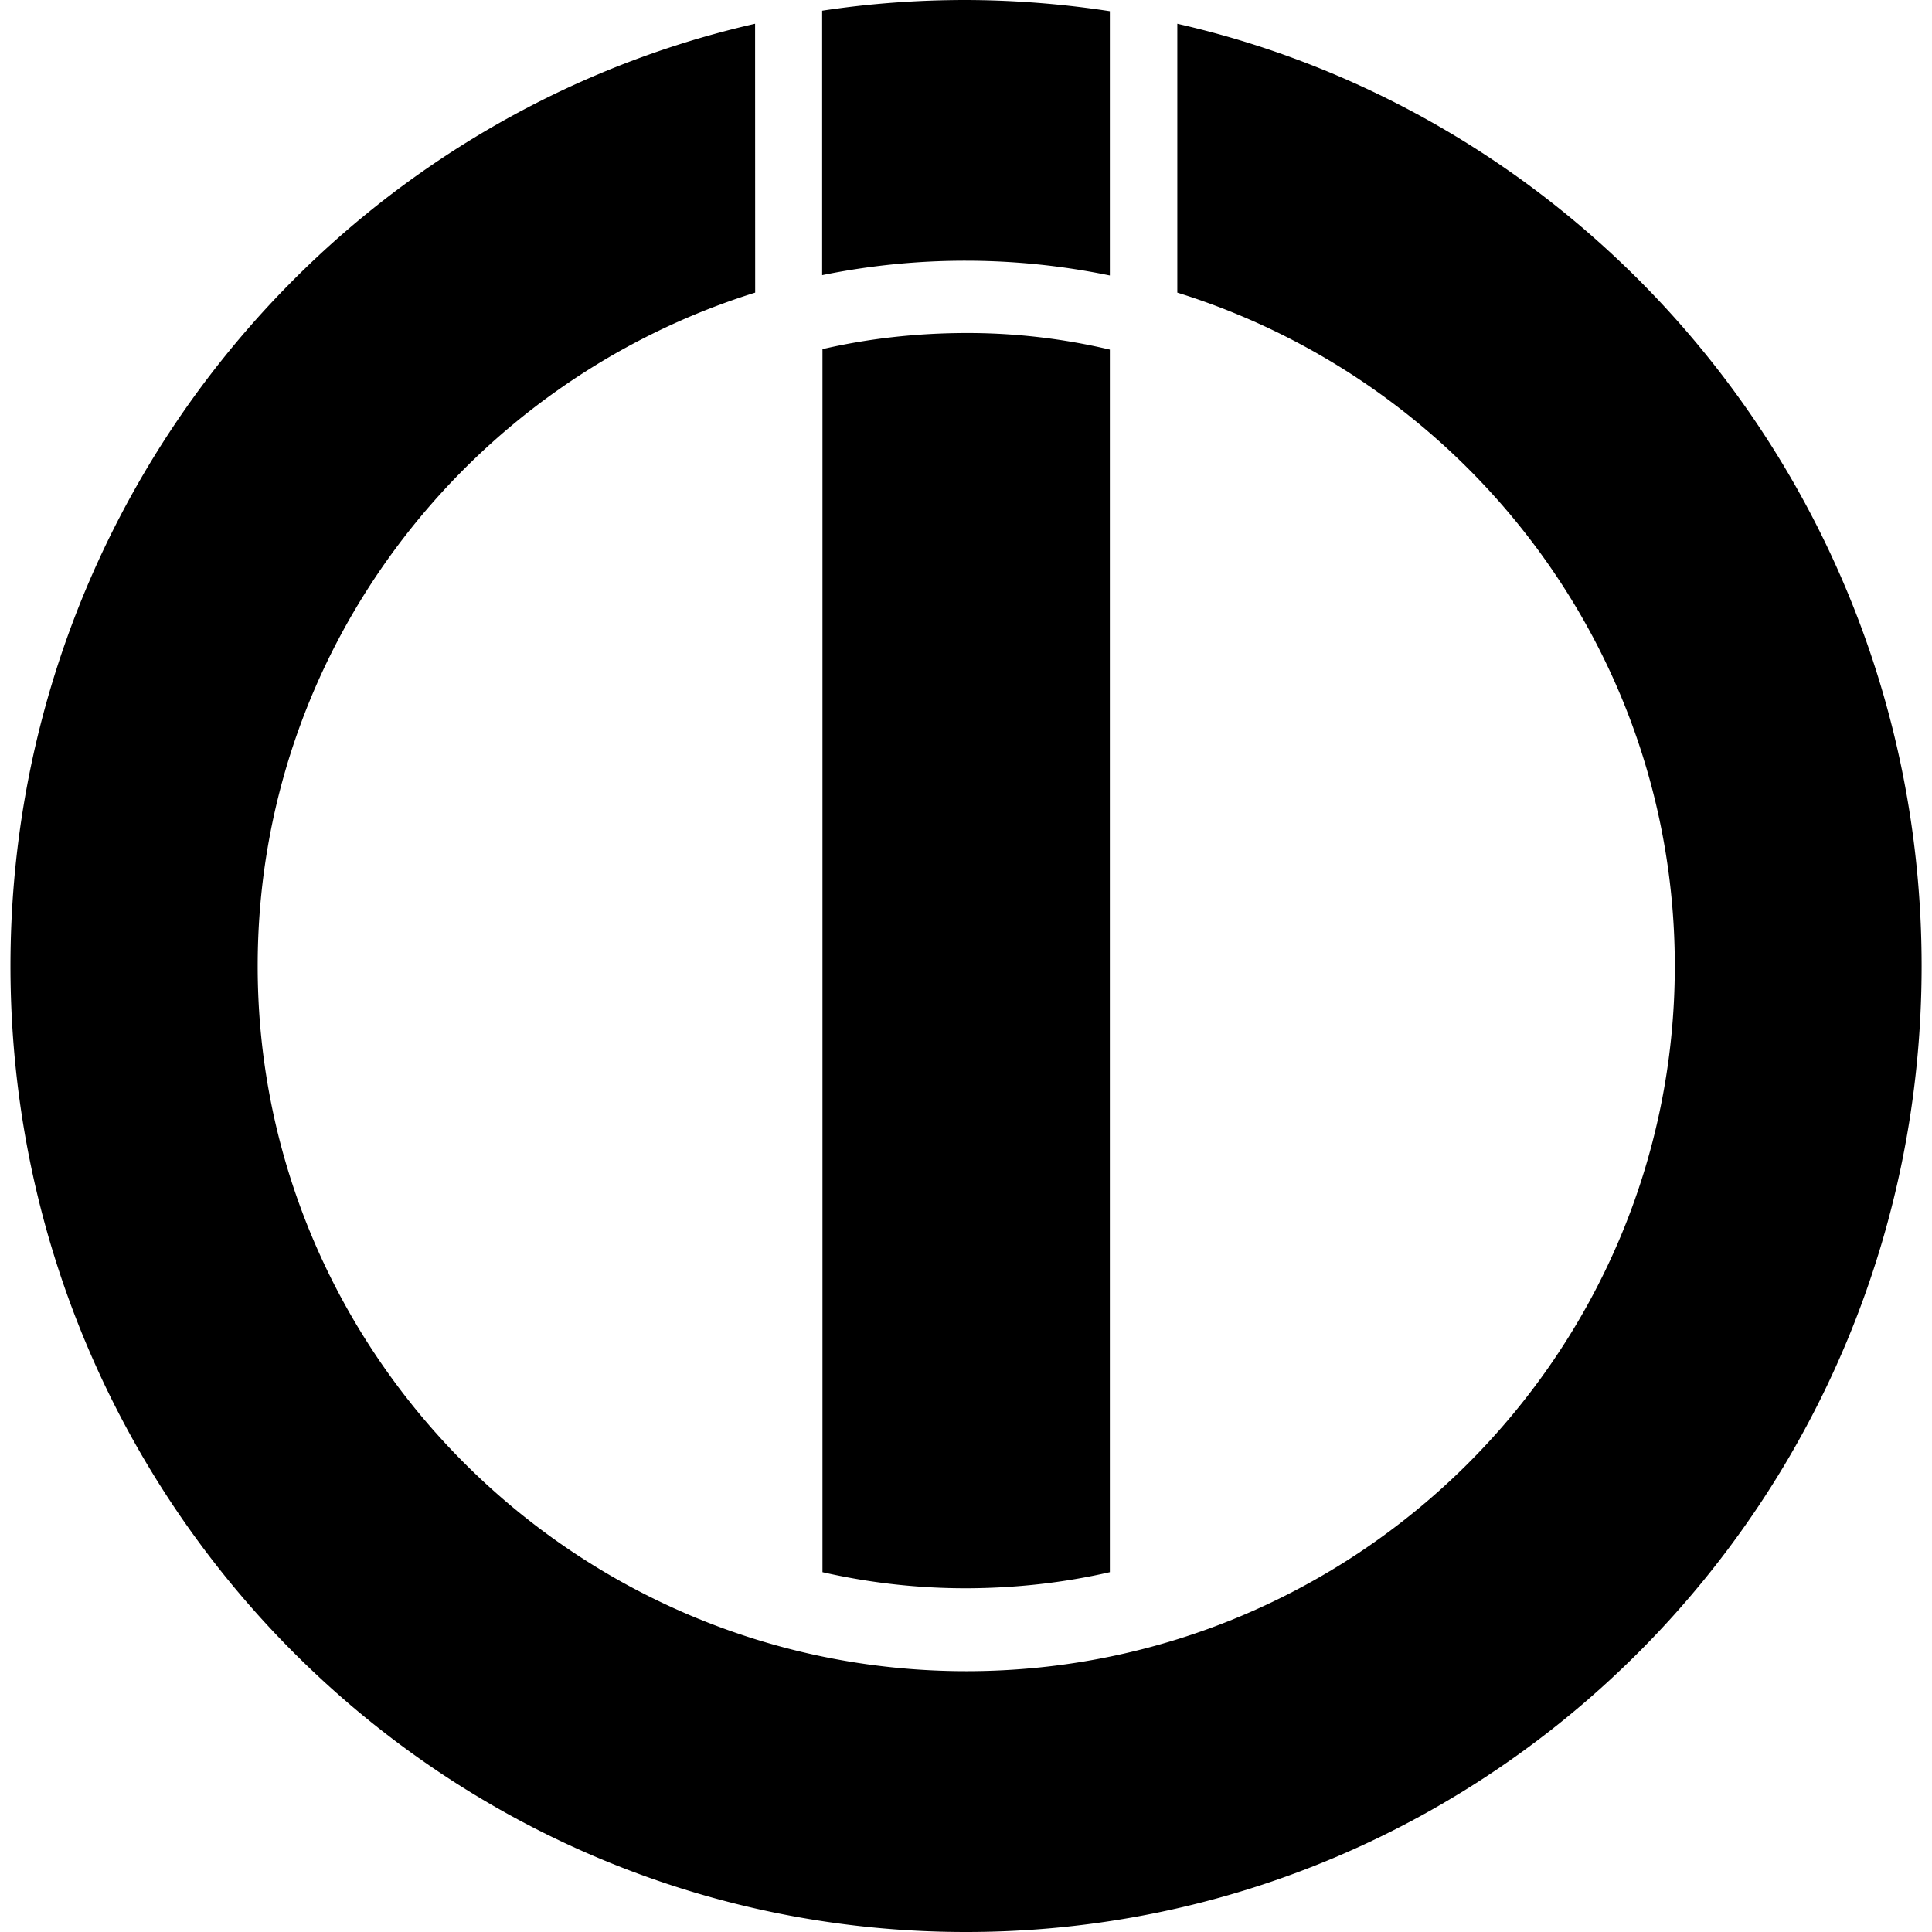 <svg xmlns="http://www.w3.org/2000/svg" viewBox="0 0 24 24"><path d="M12 0c-.61 0-1.201.044-1.787.133v3.285a8.9 8.9 0 0 1 3.574.004V.139A12 12 0 0 0 12 0zM9.38.295C4.086 1.5.13 6.283.13 12c0 6.628 5.31 12 11.87 12s11.871-5.372 11.871-12c0-5.717-3.953-10.5-9.246-11.705v3.34c3.575 1.113 6.18 4.44 6.18 8.365 0 4.83-3.948 8.76-8.8 8.76-4.85 0-8.804-3.93-8.804-8.76 0-3.924 2.605-7.247 6.18-8.365zM12 4.137q-.925.002-1.783.2V19.53a8 8 0 0 0 1.783.2q.924-.002 1.787-.2V4.343A7.7 7.7 0 0 0 12 4.137z"/></svg>